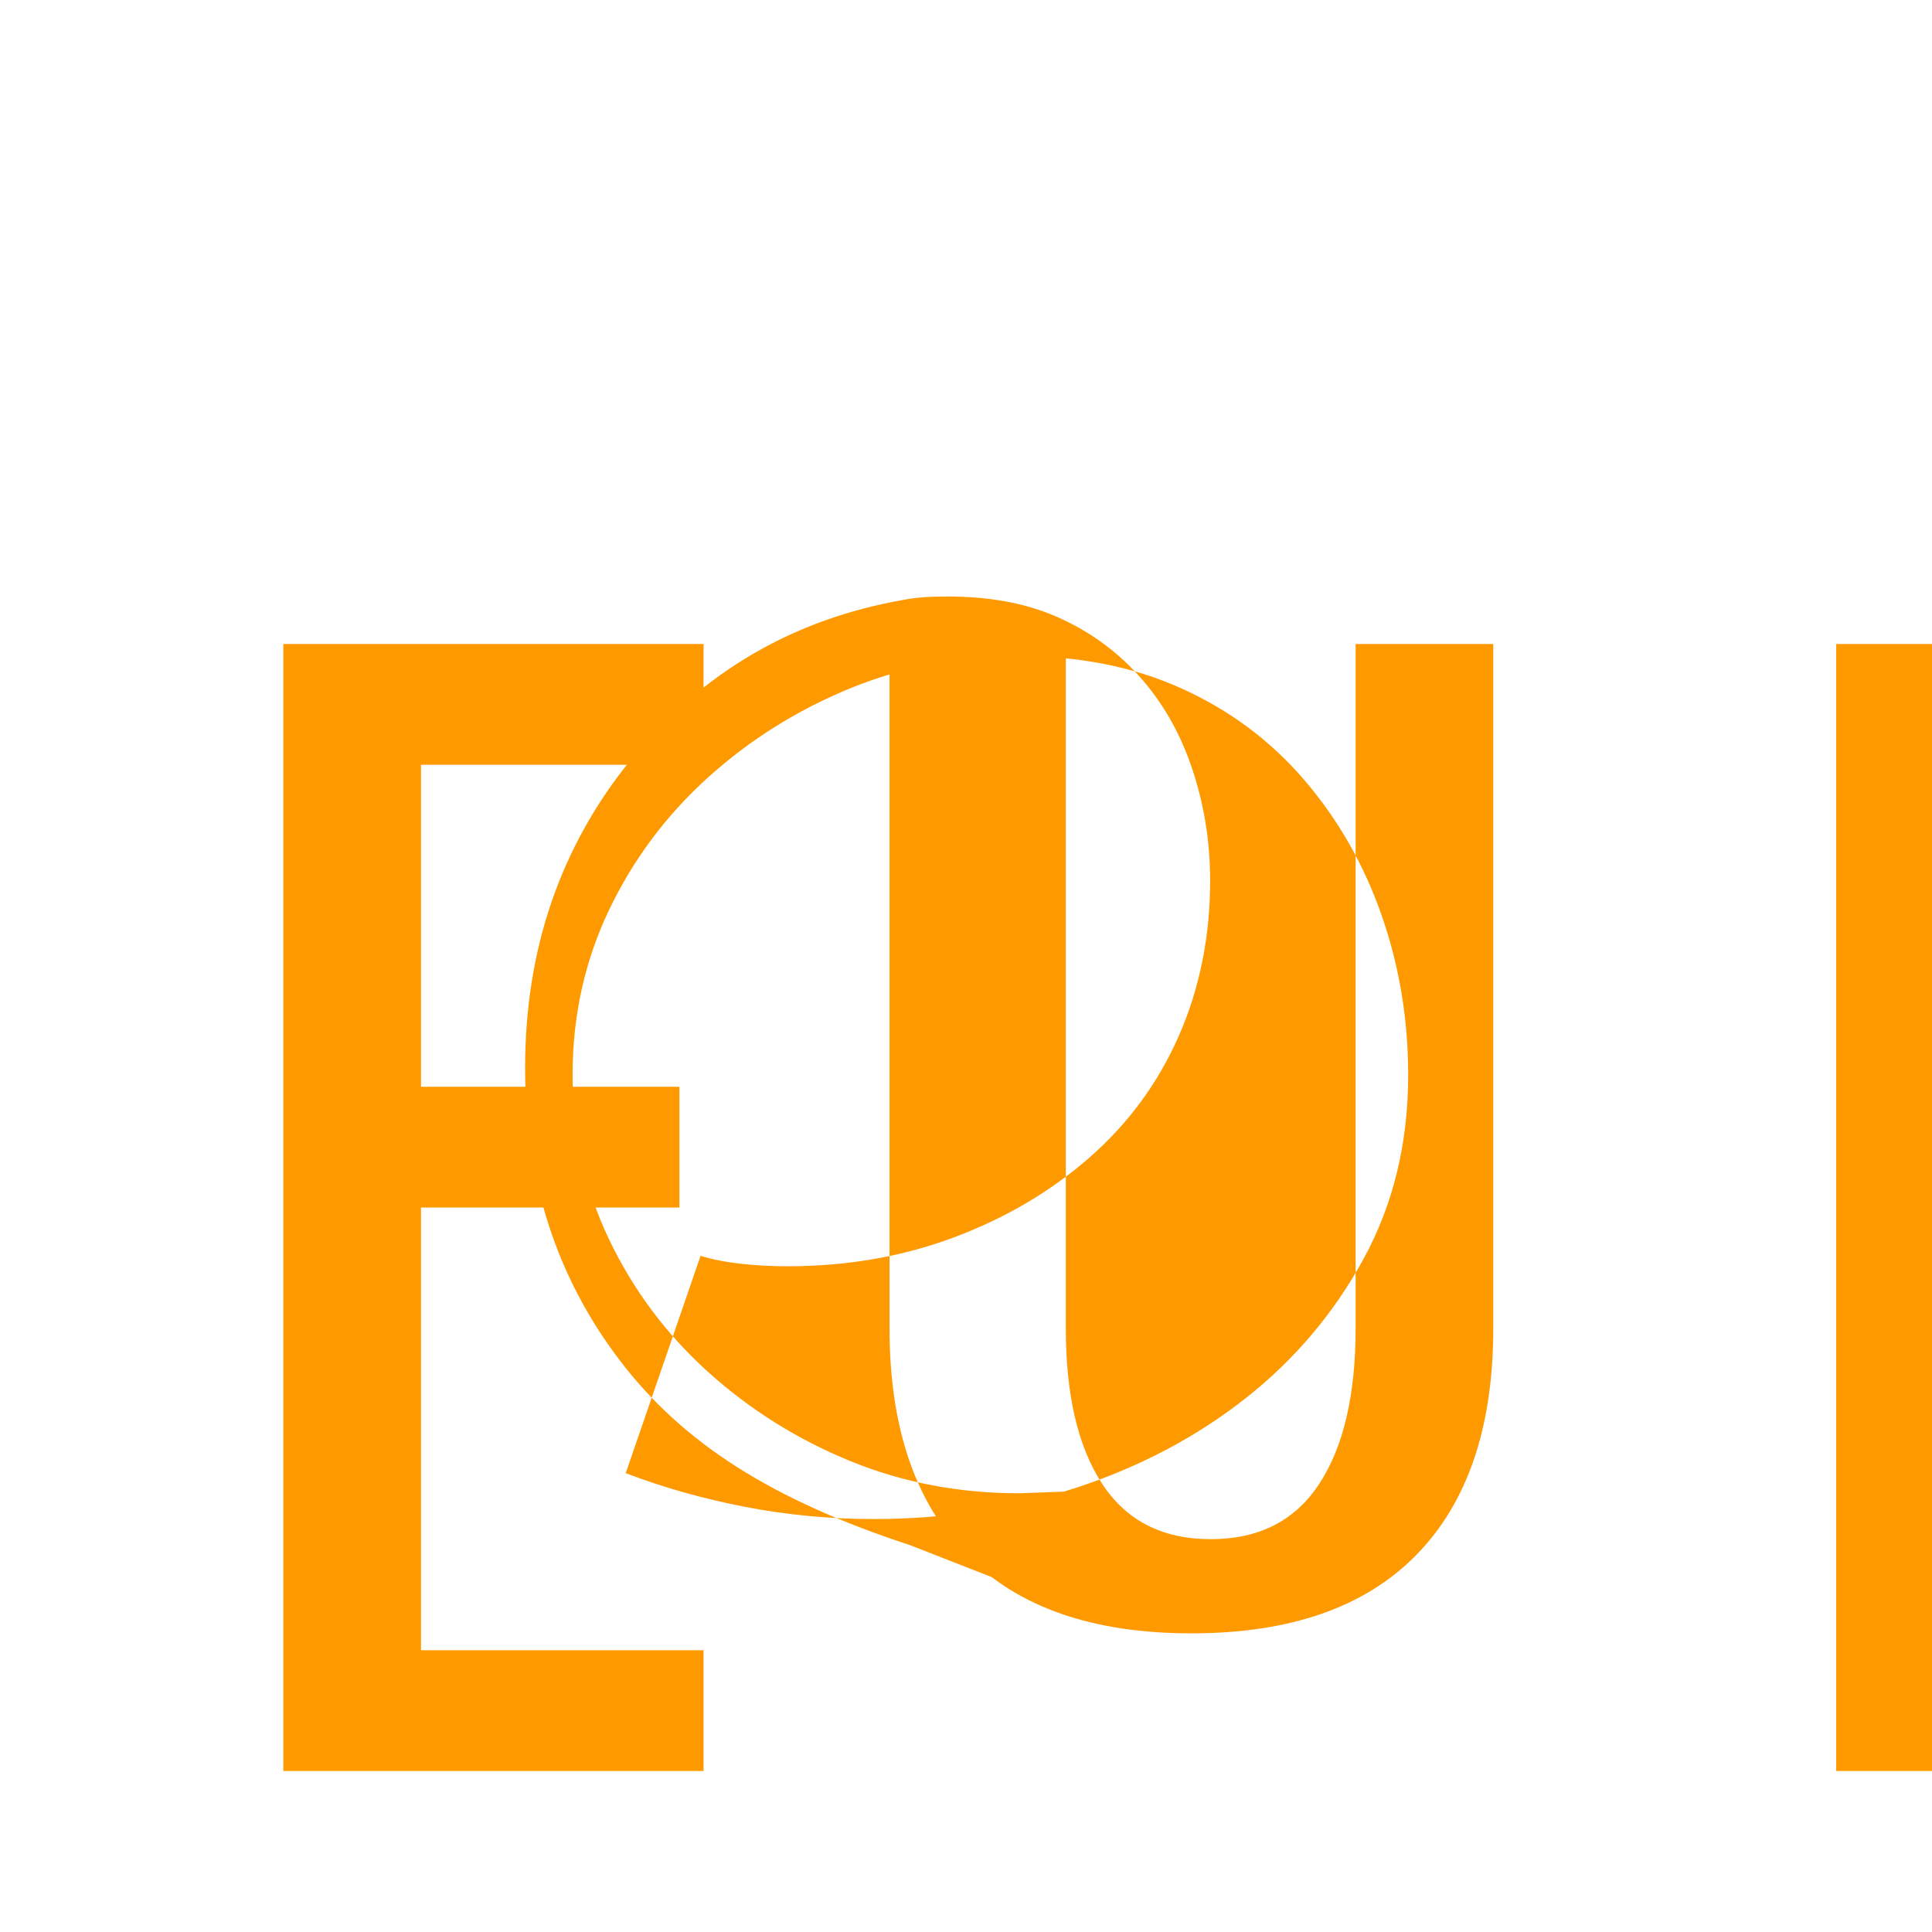 <svg viewBox="0 0 24 24" fill="none" xmlns="http://www.w3.org/2000/svg">
<path d="M13.527 20.064l-2.223-.87C9.59 18.633 8.485 17.93 7.7 16.9c-.785-1.03-1.177-2.24-1.177-3.63 0-1.48.44-2.76 1.32-3.84.88-1.08 2.01-1.74 3.39-1.98.15-.03.33-.04.54-.04.51 0 .96.08 1.35.25.39.17.73.41 1.02.73.29.32.51.7.66 1.14.15.44.23.91.23 1.41 0 .69-.13 1.34-.39 1.93-.26.59-.63 1.09-1.11 1.51s-1.04.75-1.68.99c-.64.24-1.33.36-2.07.36-.2 0-.39-.01-.57-.03-.18-.02-.35-.05-.51-.1l-.93 2.7c.47.18.97.32 1.49.42.52.1 1.05.15 1.59.15.89 0 1.73-.13 2.52-.39.79-.26 1.49-.63 2.1-1.11.61-.48 1.1-1.06 1.47-1.74.37-.68.55-1.44.55-2.28 0-.69-.11-1.35-.33-1.98-.22-.63-.54-1.19-.96-1.68-.42-.49-.93-.87-1.53-1.14-.6-.27-1.27-.4-2.01-.4-.74 0-1.44.13-2.1.4-.66.27-1.25.64-1.77 1.11-.52.47-.93 1.02-1.23 1.65-.3.63-.45 1.31-.45 2.04 0 .73.15 1.41.45 2.04.3.63.71 1.18 1.23 1.65.52.47 1.11.84 1.77 1.11.66.27 1.36.4 2.1.4l.54-.02c.18-.01.35-.03.51-.06zm9.283-12.064h1.71v14h-1.71v-14zm-11.28 0h1.71v8.5c0 .83.15 1.47.45 1.93.3.46.75.69 1.35.69.6 0 1.05-.23 1.35-.69.3-.46.45-1.1.45-1.93v-8.5h1.71v8.5c0 1.23-.32 2.17-.96 2.82-.64.65-1.57.97-2.79.97-1.22 0-2.15-.32-2.79-.97-.64-.65-.96-1.59-.96-2.82v-8.5zm-8.01 0h5.22v1.5h-3.51v4h3.21v1.5h-3.21v5.5h3.51v1.5h-5.22v-14z" fill="#FF9900"/>
</svg>
